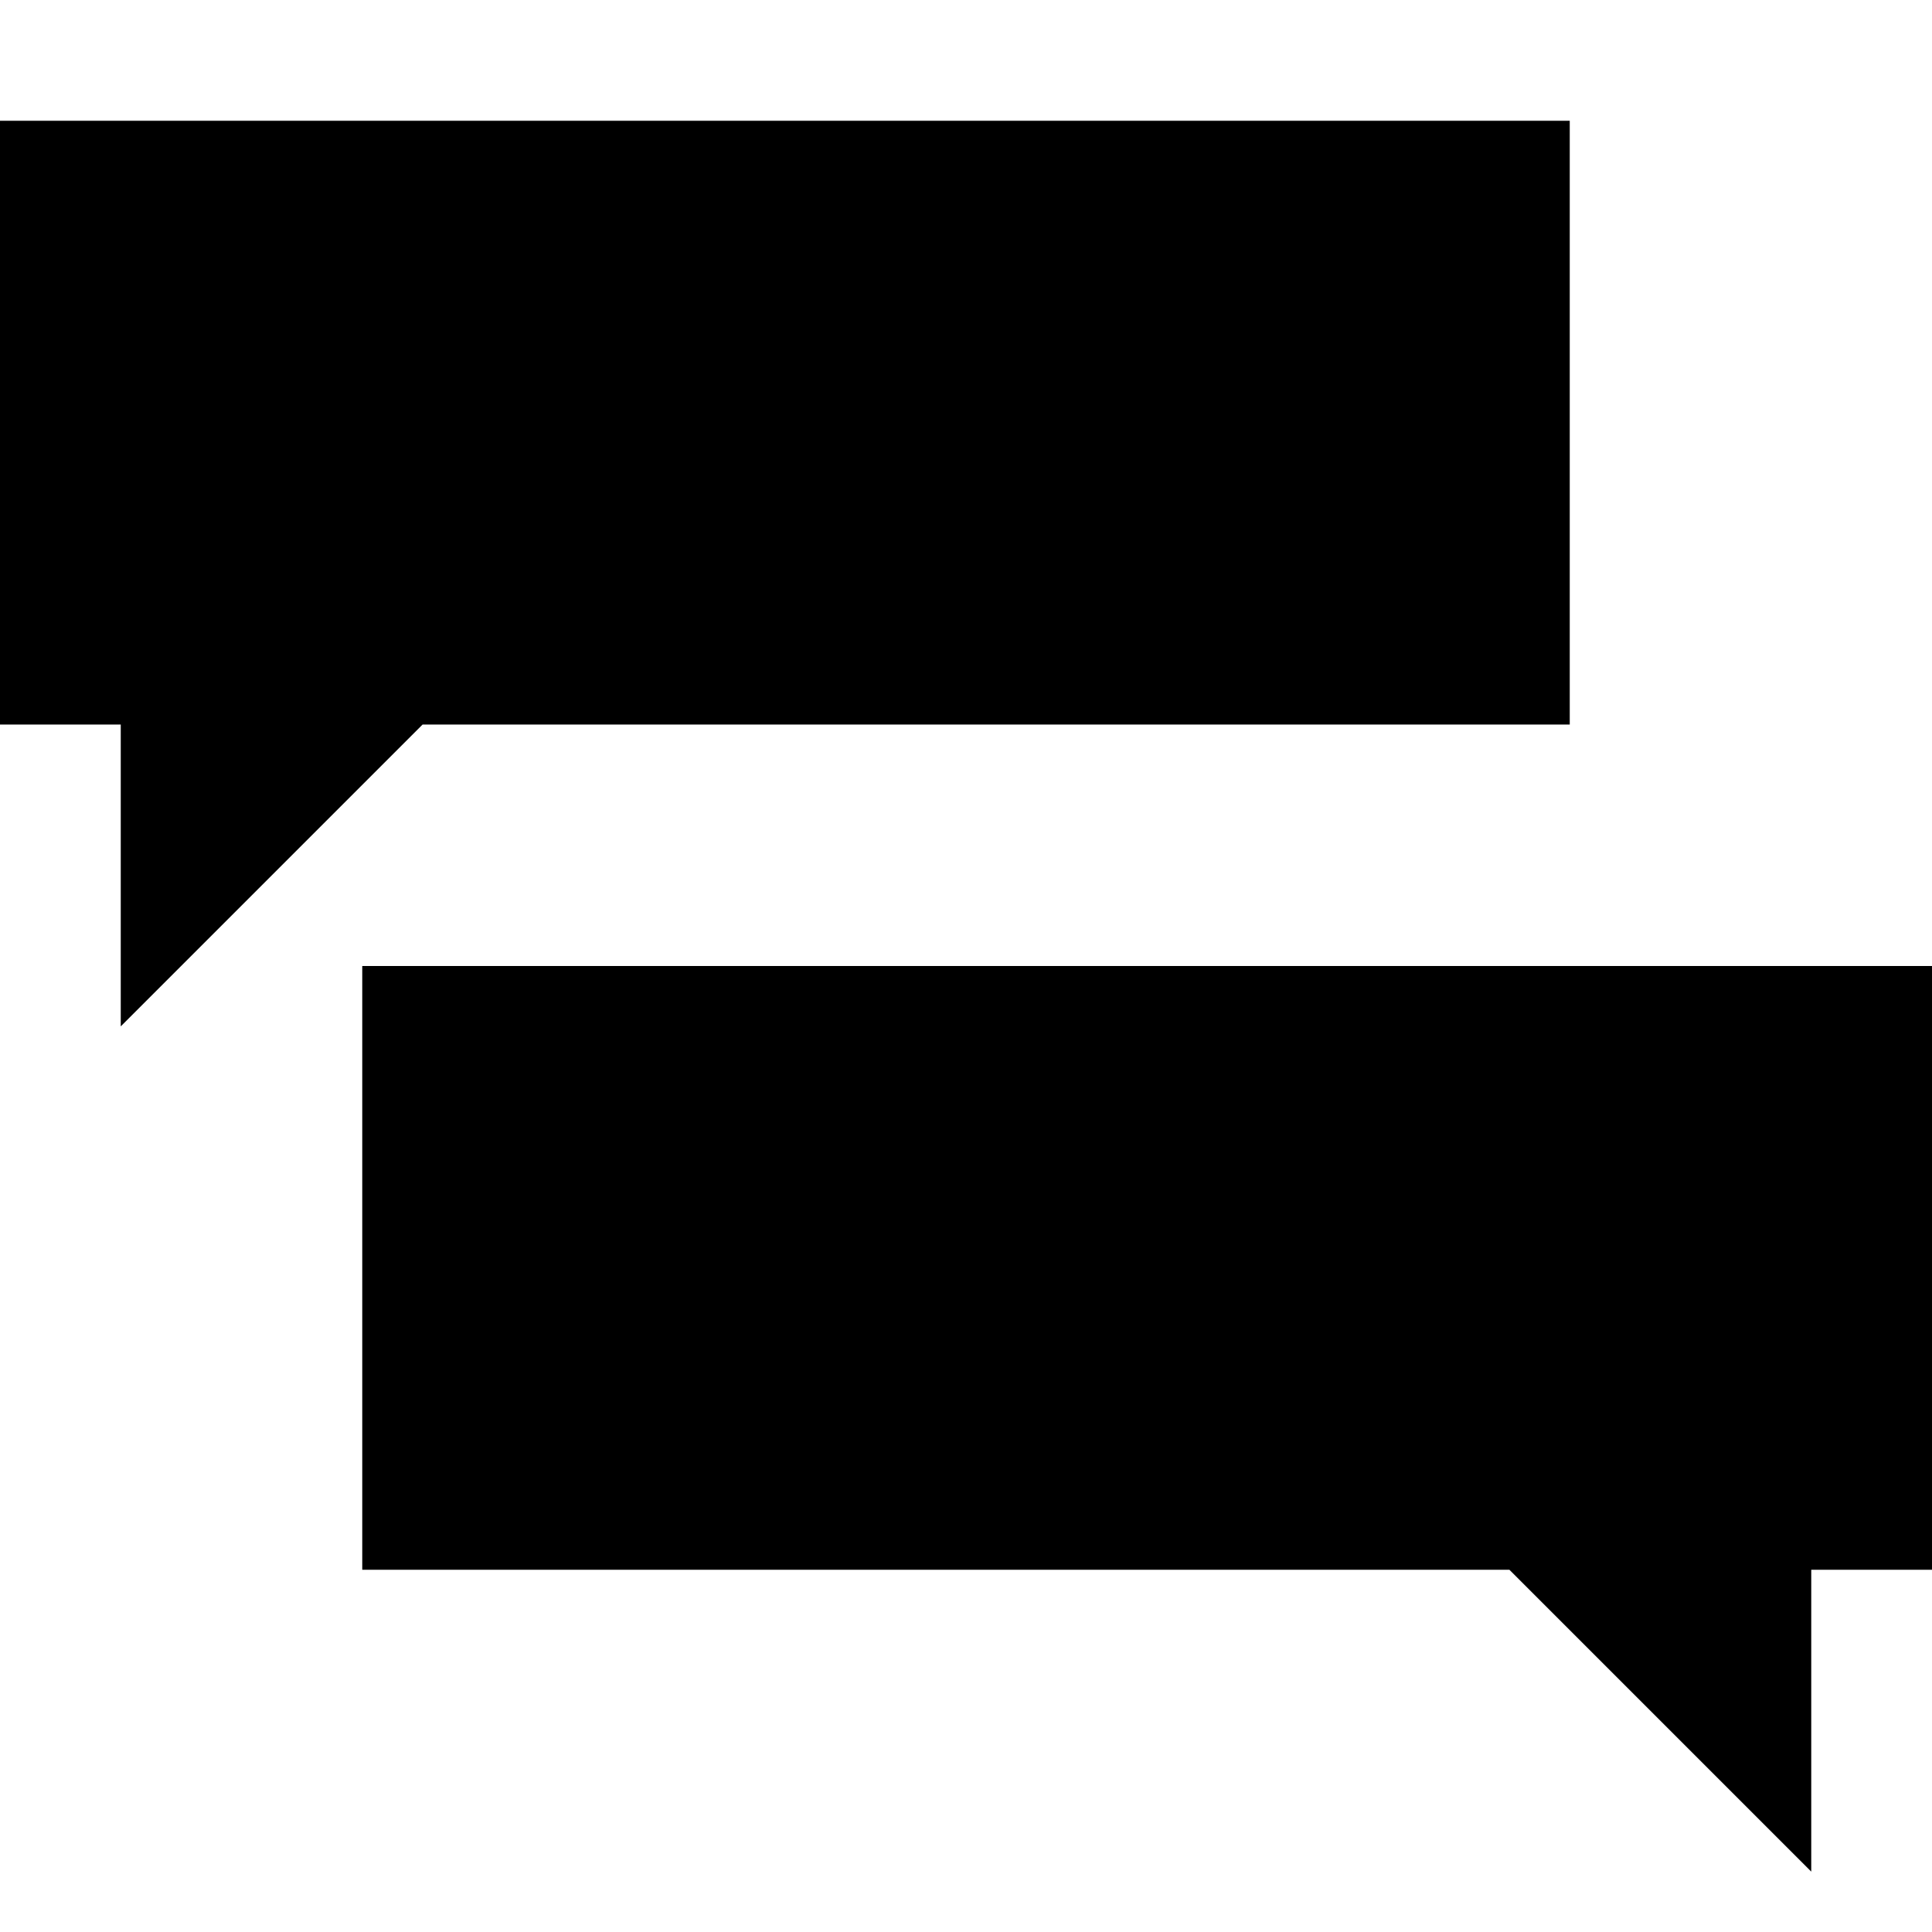 <!-- Generated by IcoMoon.io -->
<svg version="1.1" xmlns="http://www.w3.org/2000/svg" width="32" height="32" viewBox="0 0 32 32">
<title>uniF355</title>
<path d="M7 12l-5 5v-5h-2v-10h26v10h-19zM6 16h26v10h-2v5l-5-5h-19v-10z"></path>
</svg>
